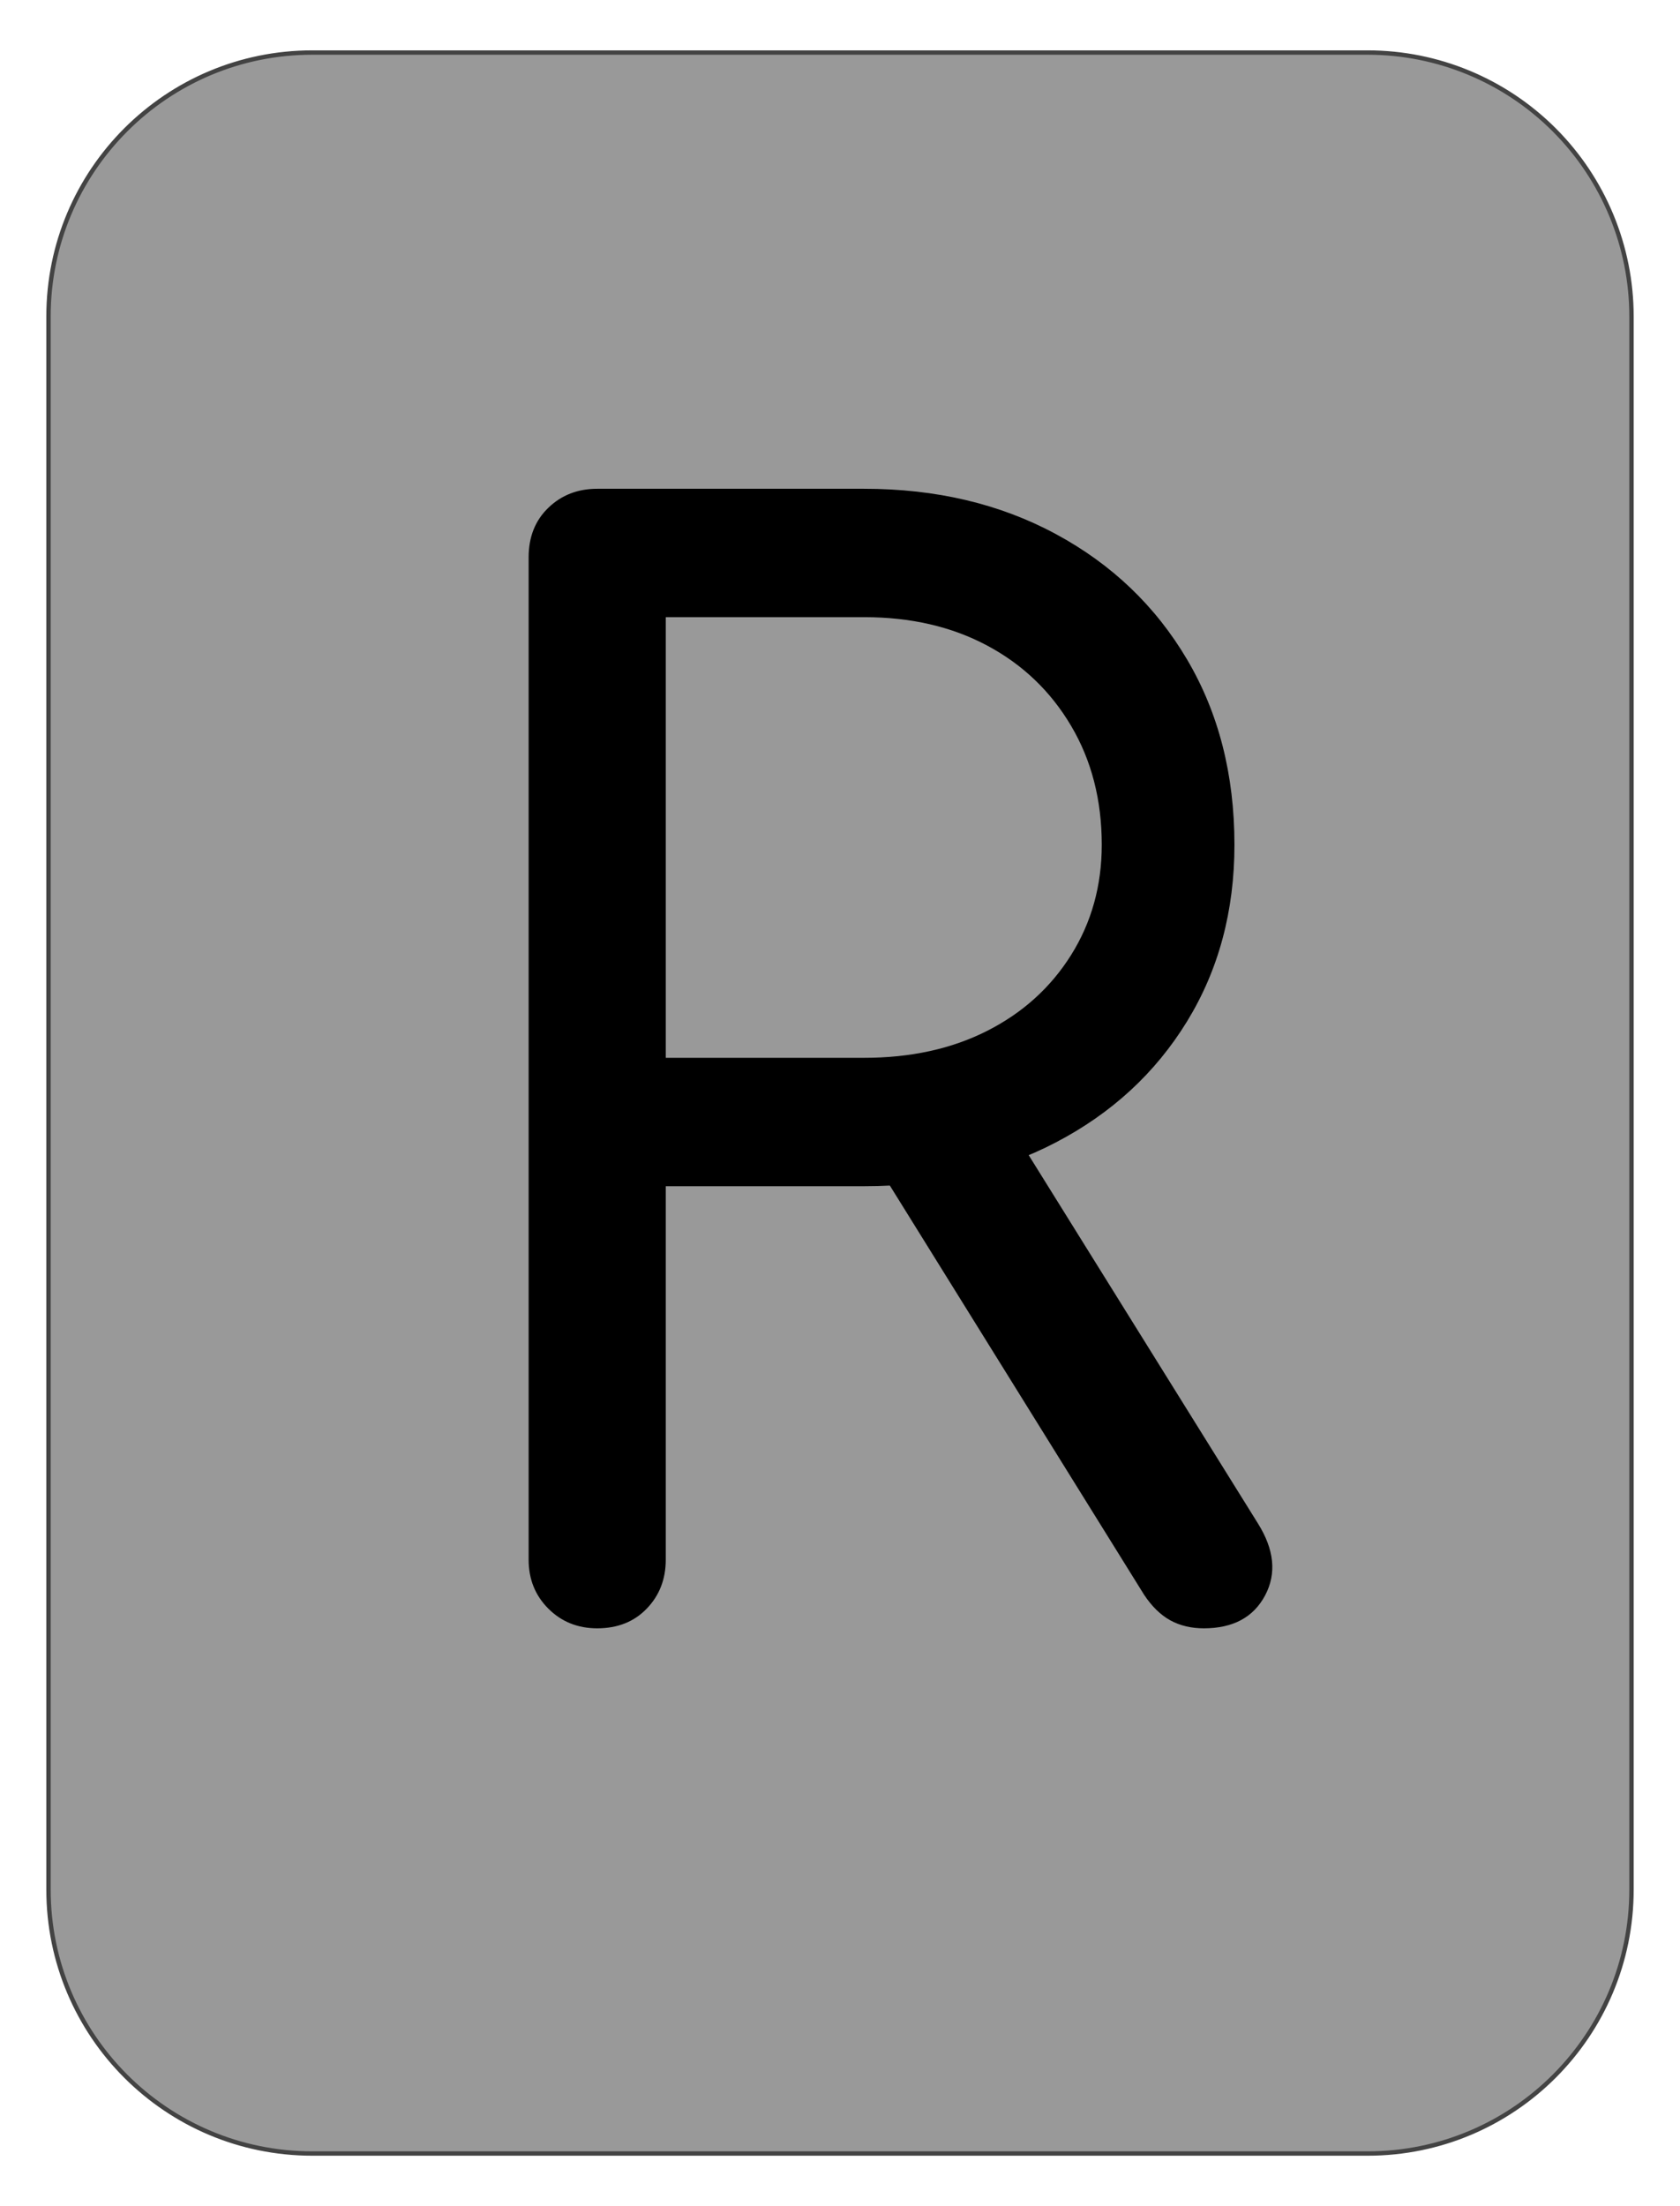 <svg version="1.1" viewBox="0.0 0.0 384.0 504.0" fill="none" stroke="none" stroke-linecap="square" stroke-miterlimit="10" xmlns:xlink="http://www.w3.org/1999/xlink" xmlns="http://www.w3.org/2000/svg"><clipPath id="g2c175670b50_0_68.0"><path d="m0 0l384.0 0l0 504.0l-384.0 0l0 -504.0z" clip-rule="nonzero"/></clipPath><g clip-path="url(#g2c175670b50_0_68.0)"><path fill="#000000" fill-opacity="0.0" d="m0 0l384.0 0l0 504.0l-384.0 0z" fill-rule="evenodd"/><path fill="#999999" d="m11.087 72.309l0 0c0 -33.305 26.999 -60.304 60.304 -60.304l241.218 0l0 0c15.994 0 31.332 6.353 42.642 17.663c11.309 11.309 17.663 26.648 17.663 42.642l0 359.36c0 33.305 -26.999 60.304 -60.304 60.304l-241.218 0c-33.305 0 -60.304 -26.999 -60.304 -60.304z" fill-rule="evenodd"/><path stroke="#434343" stroke-width="1.0" stroke-linejoin="round" stroke-linecap="butt" d="m11.087 72.309l0 0c0 -33.305 26.999 -60.304 60.304 -60.304l241.218 0l0 0c15.994 0 31.332 6.353 42.642 17.663c11.309 11.309 17.663 26.648 17.663 42.642l0 359.36c0 33.305 -26.999 60.304 -60.304 60.304l-241.218 0c-33.305 0 -60.304 -26.999 -60.304 -60.304z" fill-rule="evenodd"/><path fill="#000000" d="m136.502 371.989q-6.672 0 -11.172 -4.5q-4.5 -4.5 -4.5 -11.172l0 -228.984q0 -7.0 4.5 -11.328q4.5 -4.344 11.172 -4.344l61.0 0q24.672 0 43.828 10.344q19.172 10.328 30 28.656q10.828 18.328 10.828 42.328q0 22.672 -10.828 40.344q-10.828 17.656 -30 27.656q-19.156 10.0 -43.828 10.0l-45.328 0l0 85.328q0 6.672 -4.344 11.172q-4.328 4.5 -11.328 4.5zm138.656 0q-4.328 0 -7.672 -1.828q-3.328 -1.844 -5.984 -5.844l-61.328 -98.656l30.656 -8.672l56.672 91.0q5.656 9.0 1.656 16.5q-4.0 7.5 -14.0 7.5zm-122.984 -130.328l45.328 0q16.0 0 28.156 -6.172q12.172 -6.172 19.172 -17.328q7.0 -11.172 7.0 -25.172q0 -15.328 -7.0 -27.156q-7.0 -11.844 -19.172 -18.344q-12.156 -6.5 -28.156 -6.5l-45.328 0l0 100.672z" fill-rule="nonzero"/></g></svg>